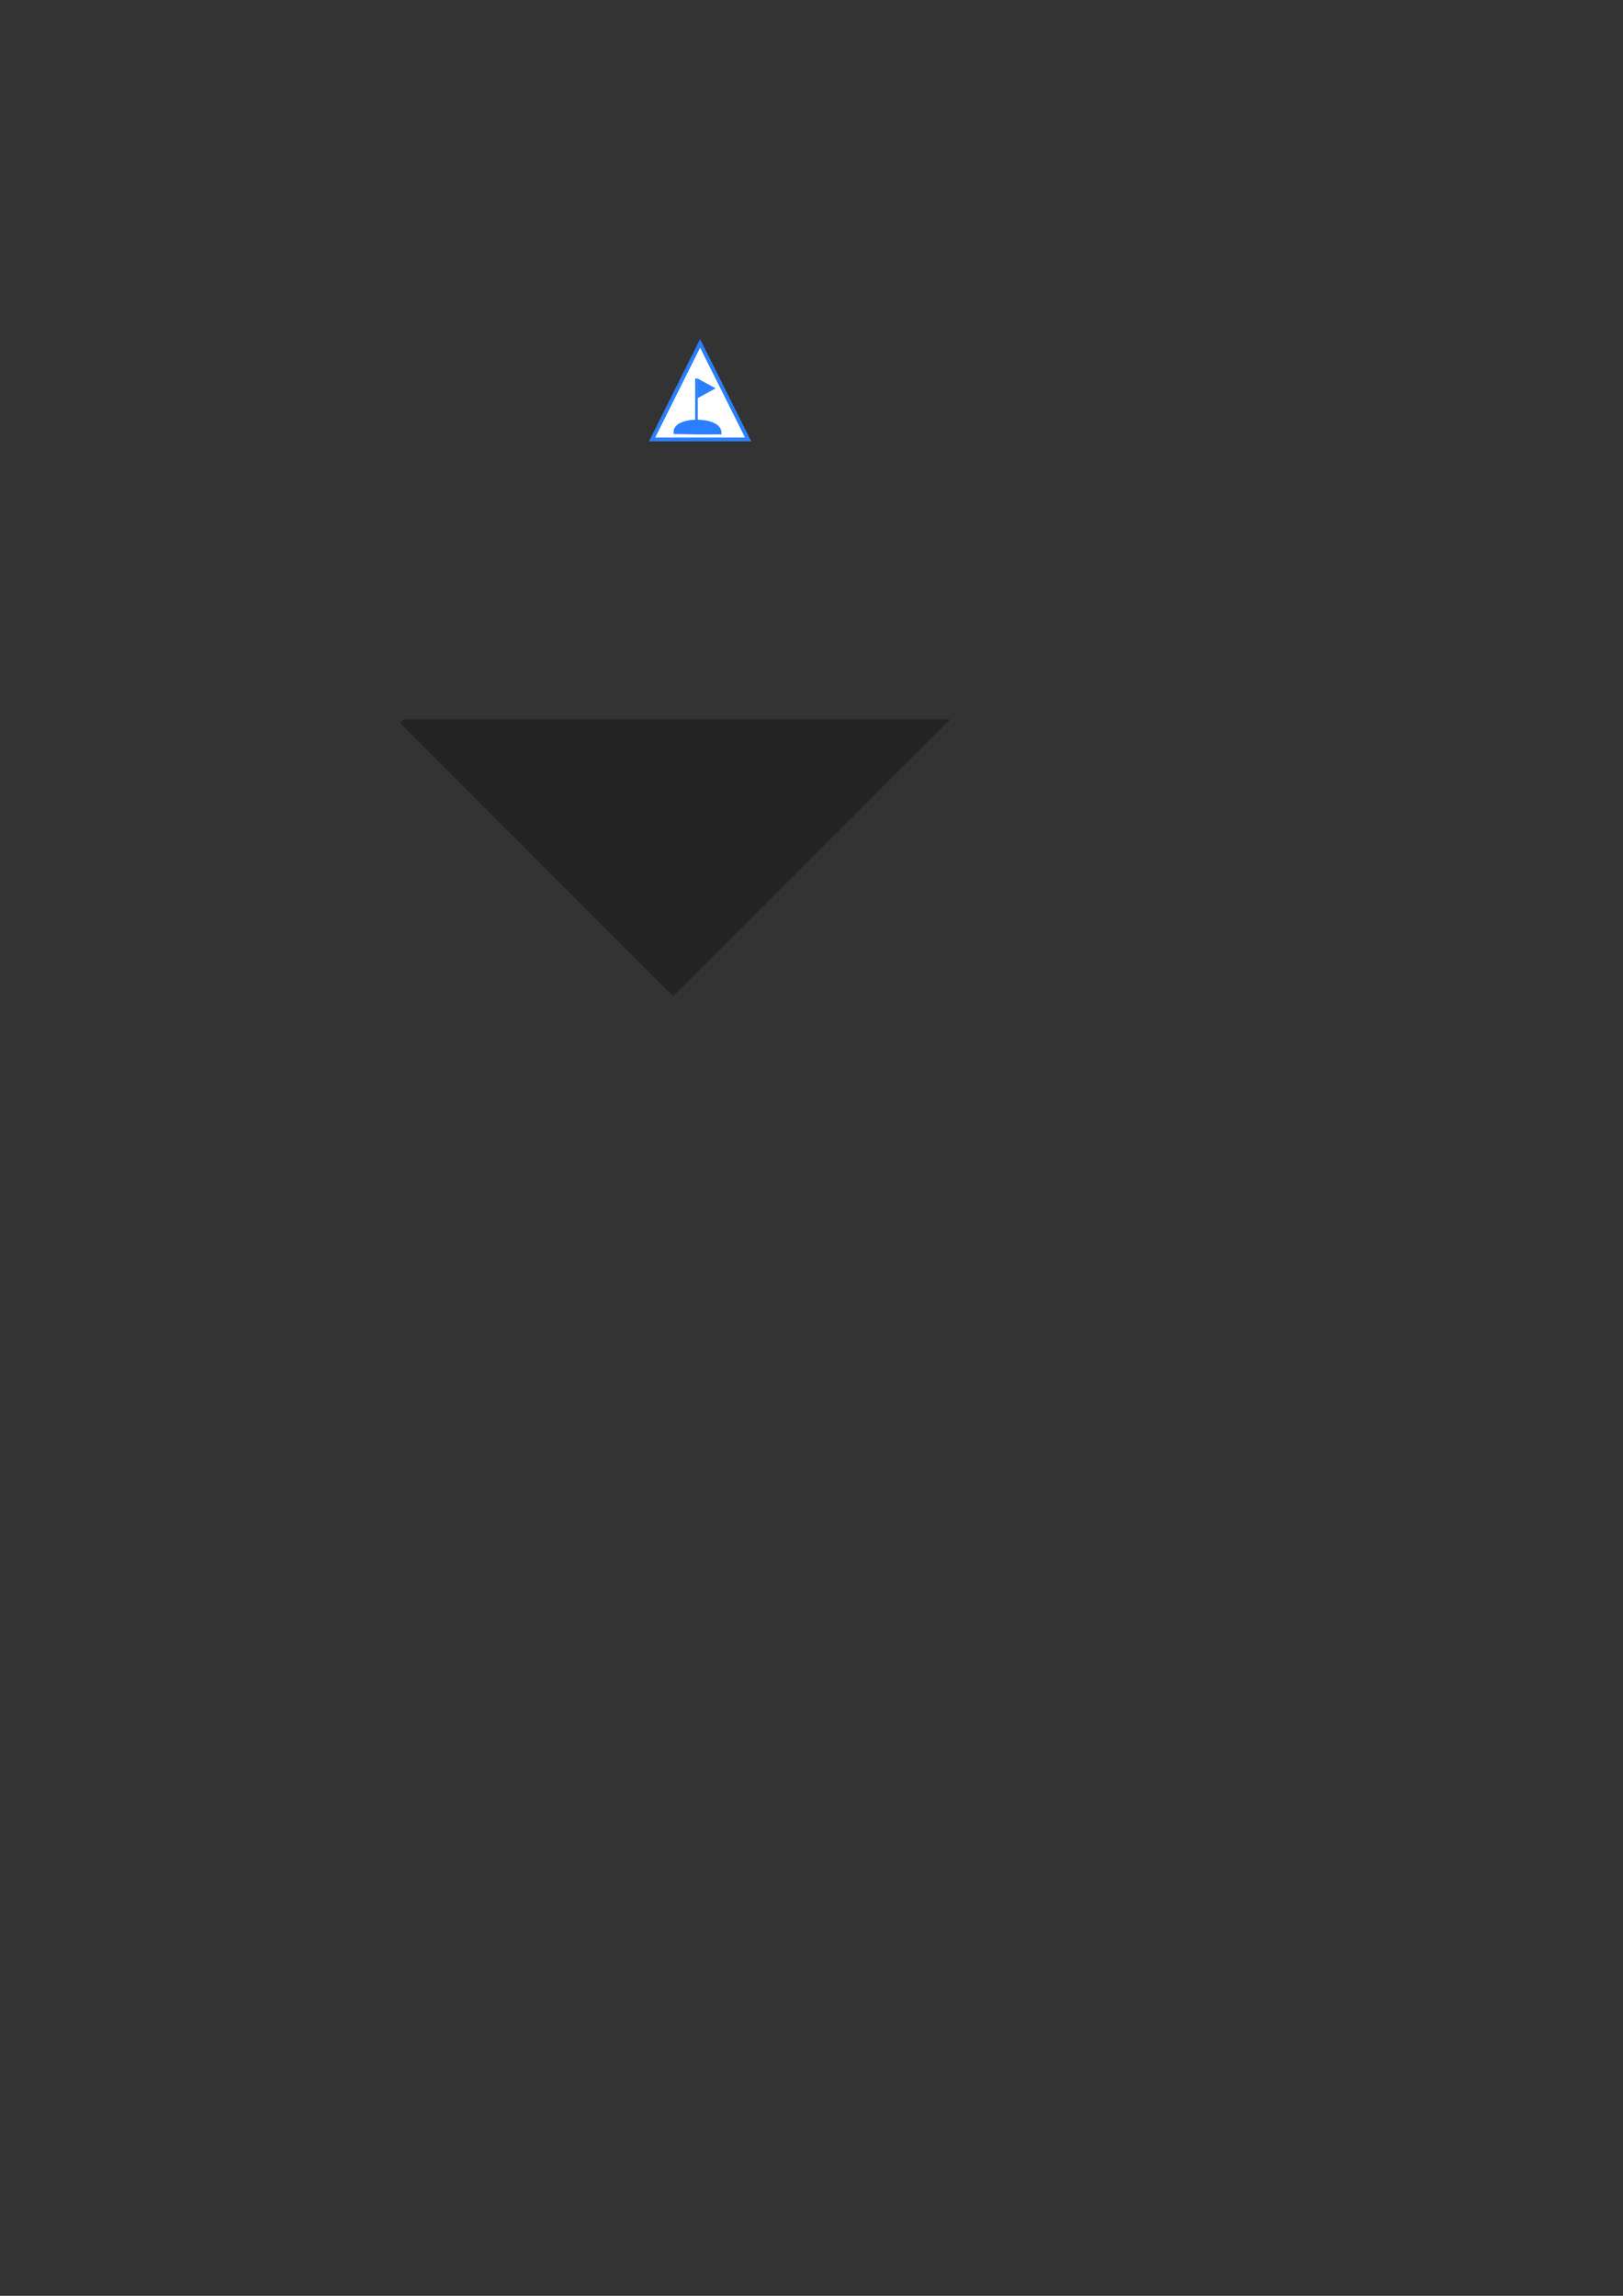 <?xml version="1.0" encoding="UTF-8" standalone="no"?>
<!-- Created with Inkscape (http://www.inkscape.org/) -->

<svg
   width="210mm"
   height="297mm"
   viewBox="0 0 210 297"
   version="1.1"
   id="svg5"
   inkscape:version="1.2.2 (732a01da63, 2022-12-09)"
   sodipodi:docname="drawing.svg"
   xmlns:inkscape="http://www.inkscape.org/namespaces/inkscape"
   xmlns:sodipodi="http://sodipodi.sourceforge.net/DTD/sodipodi-0.dtd"
   xmlns="http://www.w3.org/2000/svg"
   xmlns:svg="http://www.w3.org/2000/svg">
  <rect x="0" y="0" width="210" height="297" fill="#333333" stroke="none"/>
  <sodipodi:namedview
     id="namedview7"
     pagecolor="#ffffff"
     bordercolor="#000000"
     borderopacity="0.25"
     inkscape:showpageshadow="2"
     inkscape:pageopacity="0.0"
     inkscape:pagecheckerboard="0"
     inkscape:deskcolor="#d1d1d1"
     inkscape:document-units="mm"
     showgrid="false"
     inkscape:zoom="8.9156566"
     inkscape:cx="339.62726"
     inkscape:cy="166.39268"
     inkscape:window-width="3840"
     inkscape:window-height="2054"
     inkscape:window-x="-11"
     inkscape:window-y="-11"
     inkscape:window-maximized="1"
     inkscape:current-layer="layer1" />
  <defs
     id="defs2" />
  <g
     inkscape:label="Layer 1"
     inkscape:groupmode="layer"
     id="layer1">
    <path
       id="rect234"
       style="fill:#131313;fill-opacity:0.448;stroke-width:0.225"
       d="M 122.798,93.047 H 52.245 l -0.481,0.481 35.355,35.355 35.758,-35.757 z" />
    <path
       id="path463"
       style="fill:#ffffff;fill-opacity:1;stroke:#2a7fff;stroke-width:0.497;stroke-dasharray:none;stroke-opacity:1"
       d="M 90.586,44.424 84.374,56.849 H 96.799 Z"
       inkscape:export-filename="target.png"
       inkscape:export-xdpi="96"
       inkscape:export-ydpi="96" />
    <path
       id="path463-3"
       style="fill:#2a7fff;fill-opacity:1;stroke:none;stroke-width:0.098;stroke-dasharray:none;stroke-opacity:1"
       d="m 92.595,50.237 -2.348,-1.275 0.003,2.557 z" />
    <path
       id="path1690"
       style="fill:#2a7fff;stroke:#2a7fff;stroke-width:0.497"
       inkscape:transform-center-x="0.051974489"
       inkscape:transform-center-y="-0.35476643"
       d="m 93.102,55.949 -2.414,0.006 -3.294,-0.049 c -0.028,-1.847 5.669,-1.807 5.708,0.043 z"
       sodipodi:nodetypes="ccccc" />
    <rect
       style="fill:#2a7fff;fill-opacity:1;stroke:none;stroke-width:0.531;stroke-dasharray:none;stroke-opacity:1"
       id="rect2545"
       width="0.334"
       height="5.825"
       x="89.948"
       y="48.963" />
  </g>
</svg>
